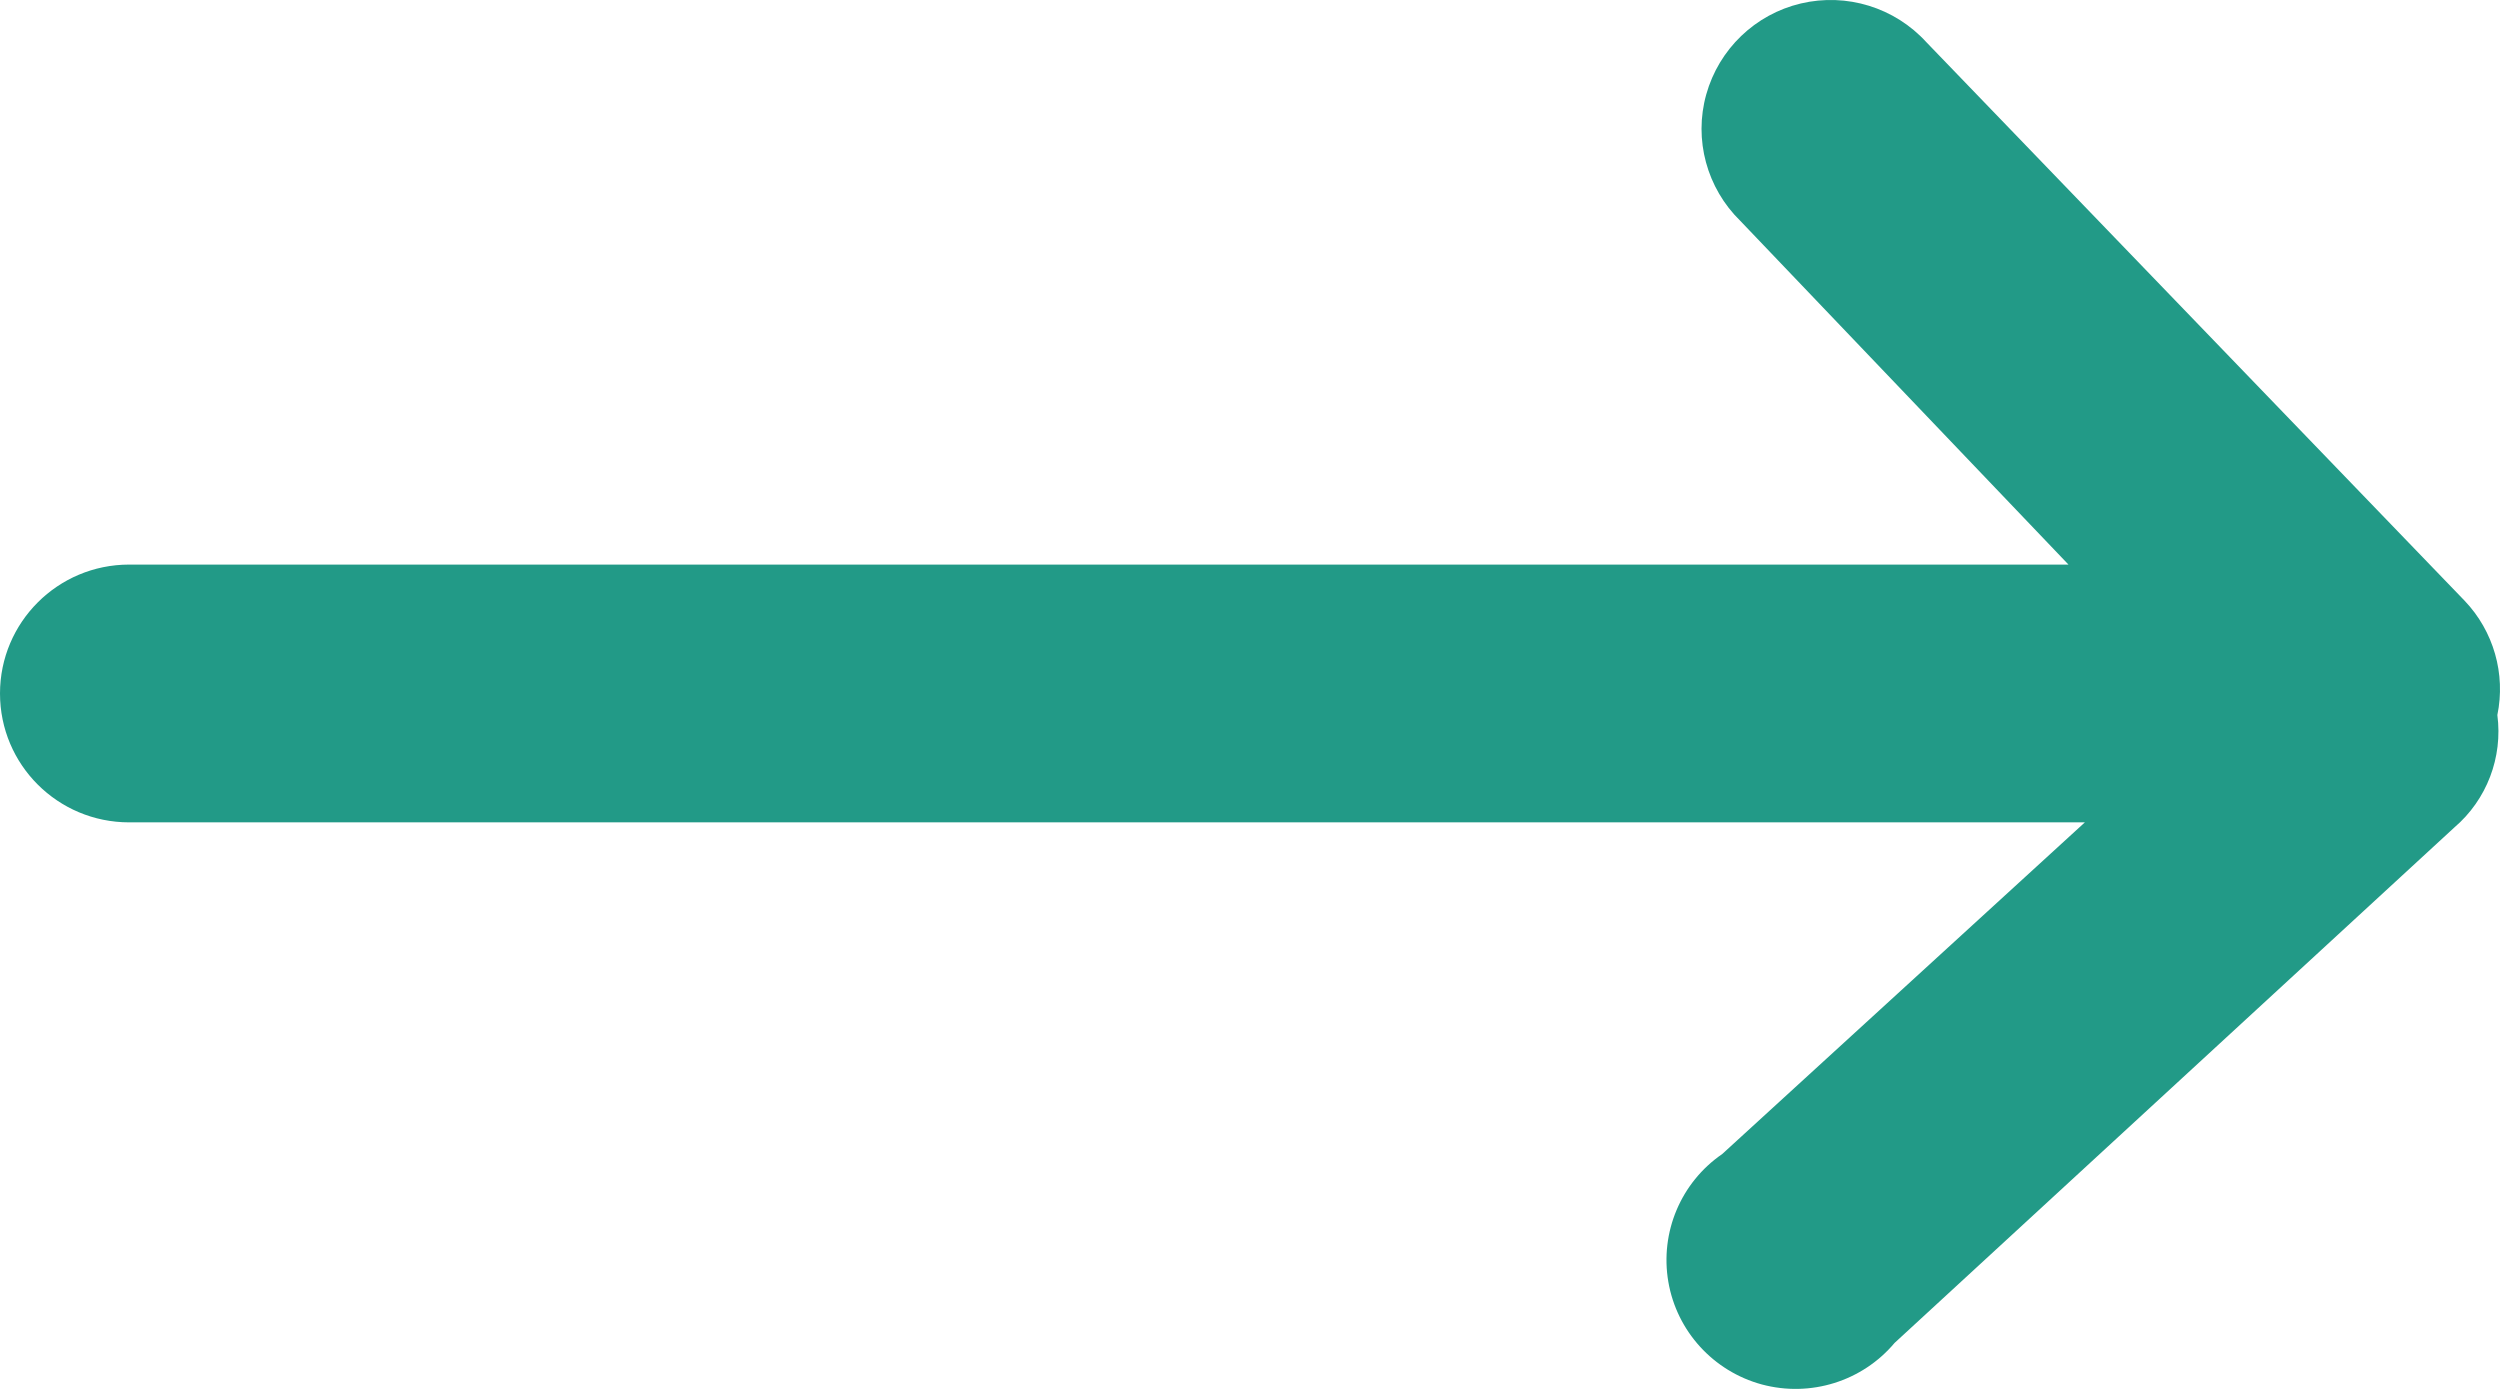 <svg width="18" height="10" viewBox="0 0 18 10" fill="none" xmlns="http://www.w3.org/2000/svg">
<path fill-rule="evenodd" clip-rule="evenodd" d="M17.981 5.148C18.042 4.852 17.954 4.544 17.745 4.325L13.87 0.304C13.642 0.054 13.296 -0.053 12.966 0.025C12.637 0.103 12.376 0.354 12.285 0.68C12.194 1.005 12.289 1.355 12.531 1.591L14.893 4.065H0.93C0.416 4.065 0 4.481 0 4.993C0 5.506 0.416 5.921 0.93 5.921H15.011L12.4 8.309C12.102 8.514 11.951 8.873 12.012 9.229C12.073 9.585 12.336 9.873 12.685 9.968C13.035 10.062 13.408 9.946 13.641 9.669L17.671 5.958C17.905 5.758 18.021 5.453 17.981 5.148Z" fill="#229A87"/>
</svg>
